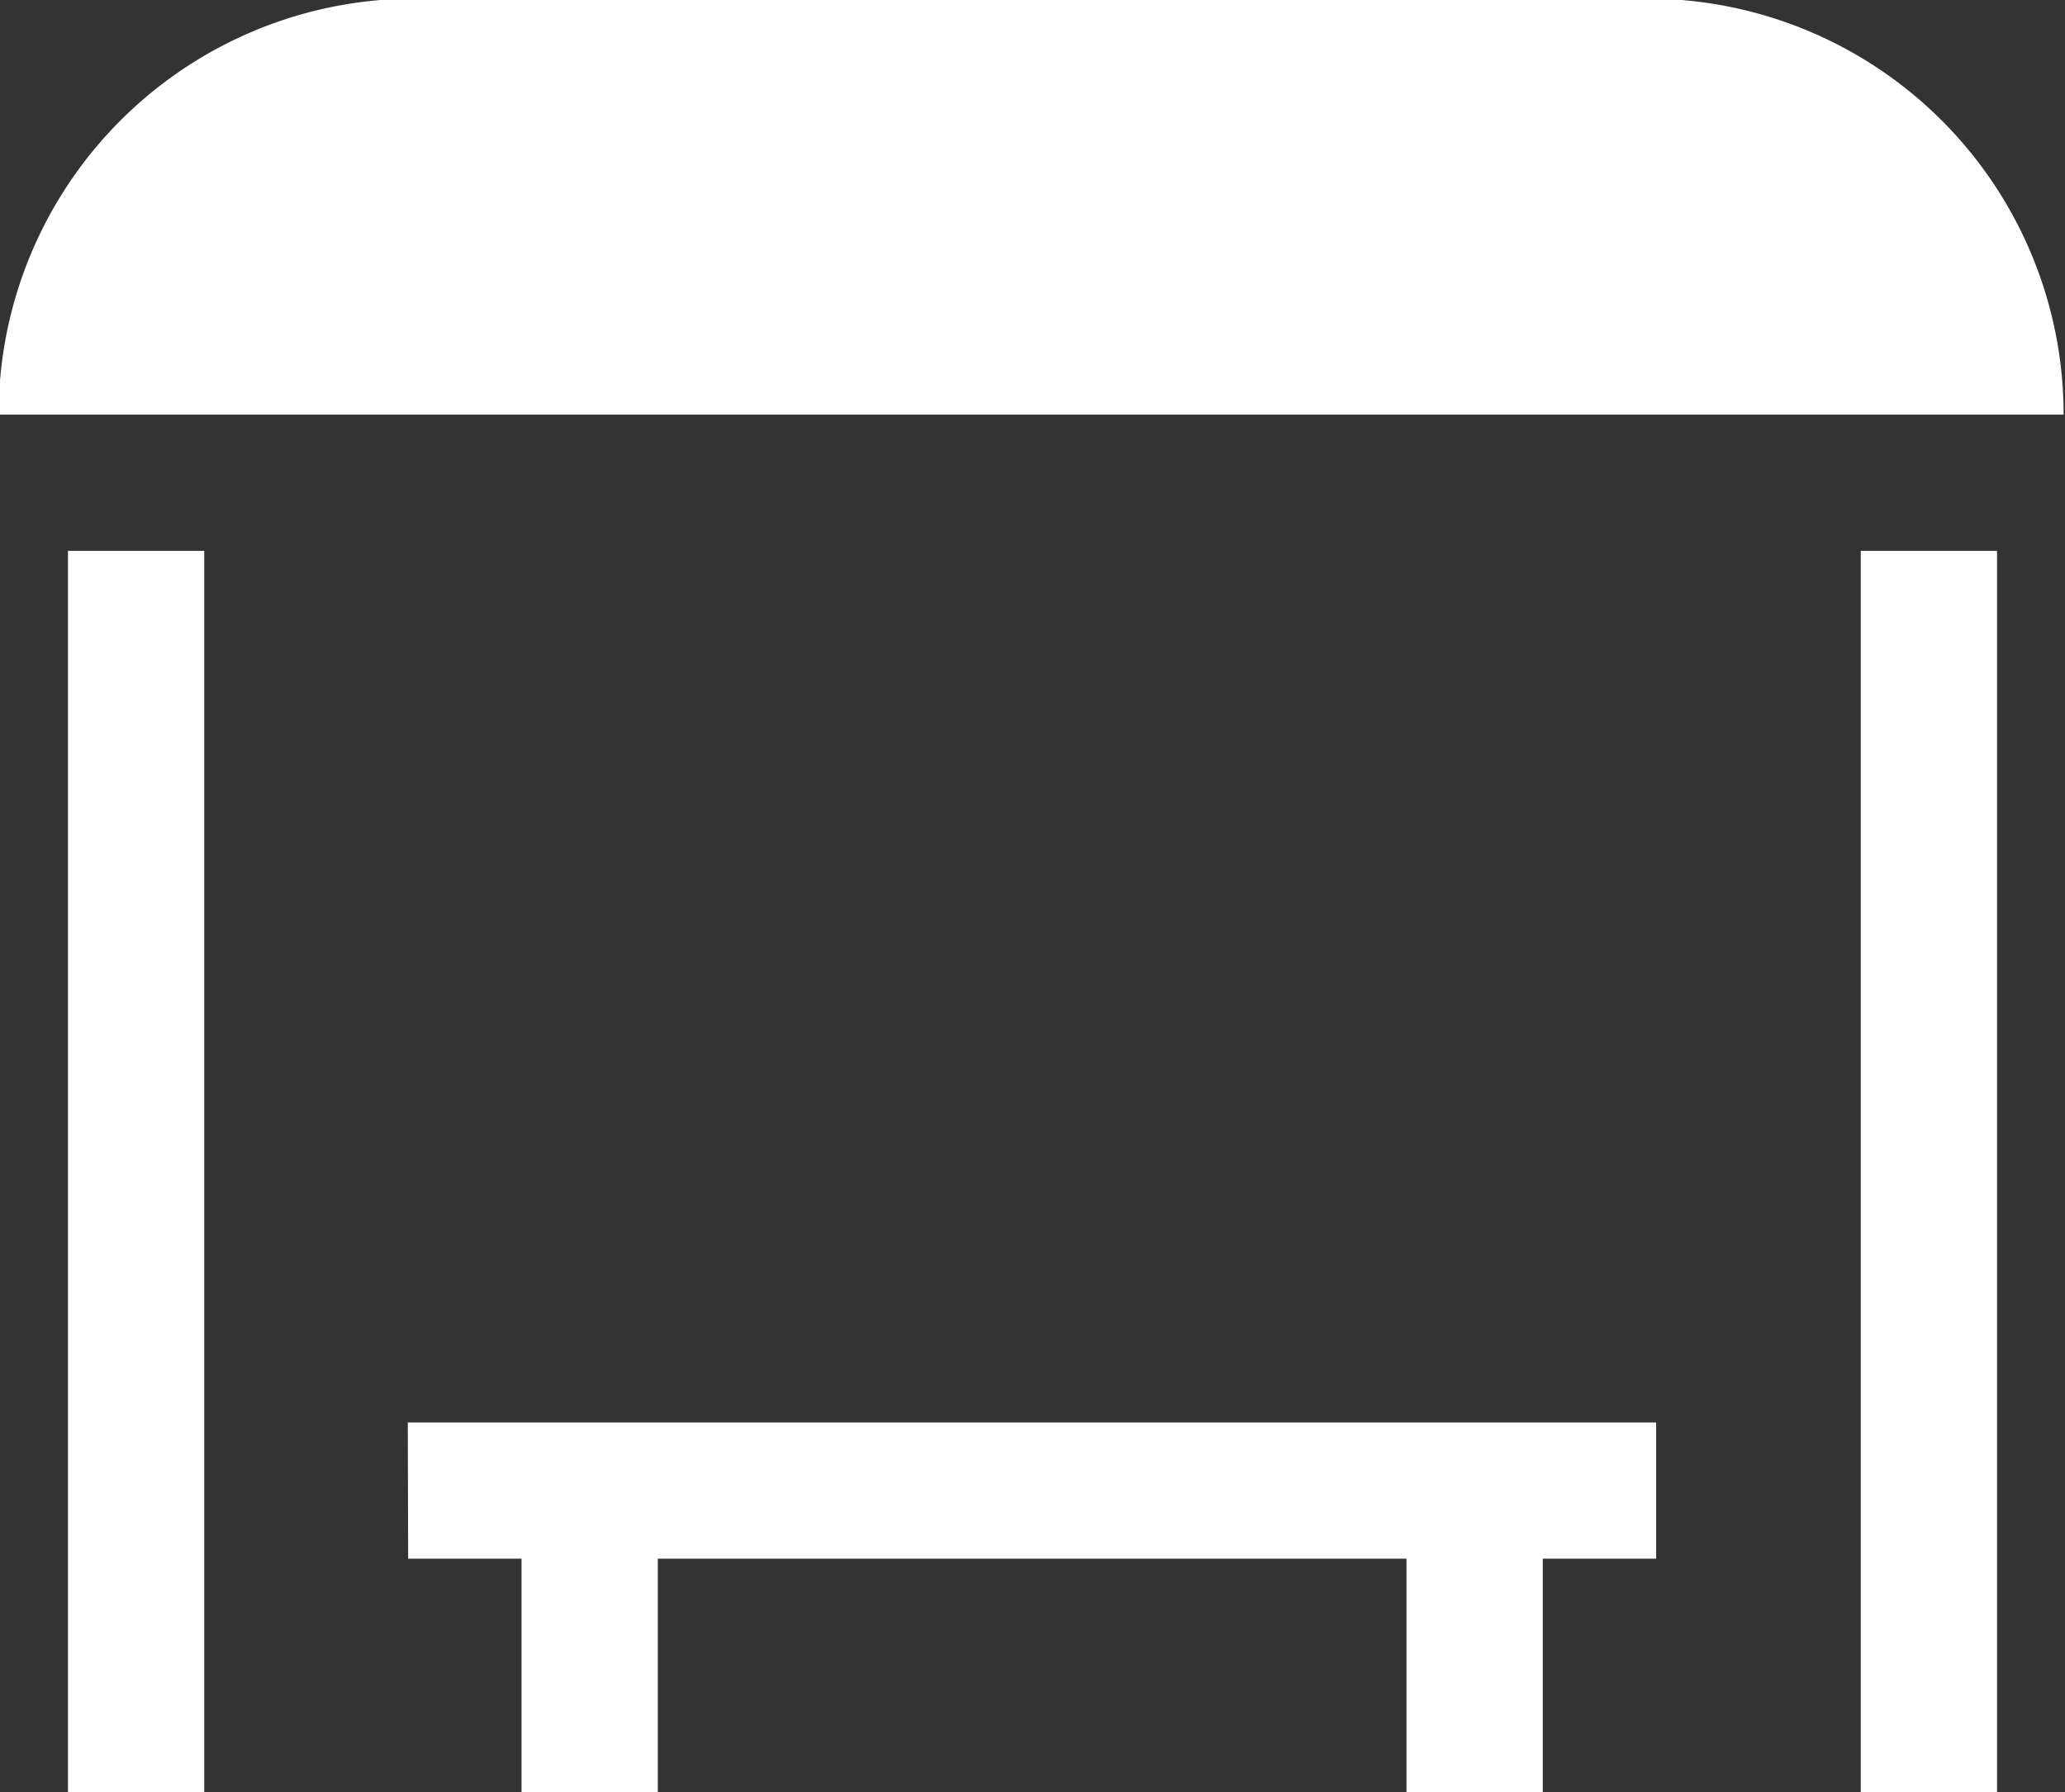 <svg xmlns="http://www.w3.org/2000/svg" viewBox="0 0 59.55 51.7"><rect x="0" y="0" width="59.55" height="51.7" fill="#333333" stroke="none"/><defs><style>.a{fill:#fff;}</style></defs><title>busstoppanel</title><rect class="a" x="1.96" y="15.89" width="3.93" height="35.8"/><rect class="a" x="53.66" y="15.89" width="3.93" height="35.8"/><path class="a" d="M676.54-241H640.92a12,12,0,0,0-12,12h59.55a12,12,0,0,0-12-12Z" transform="translate(-628.96 240.96)"/><path class="a" d="M640.73-196H644v6.76h3.93V-196h21.59v6.75h3.93V-196h3.27v-3.93h-36Z" transform="translate(-628.96 240.96)"/></svg>